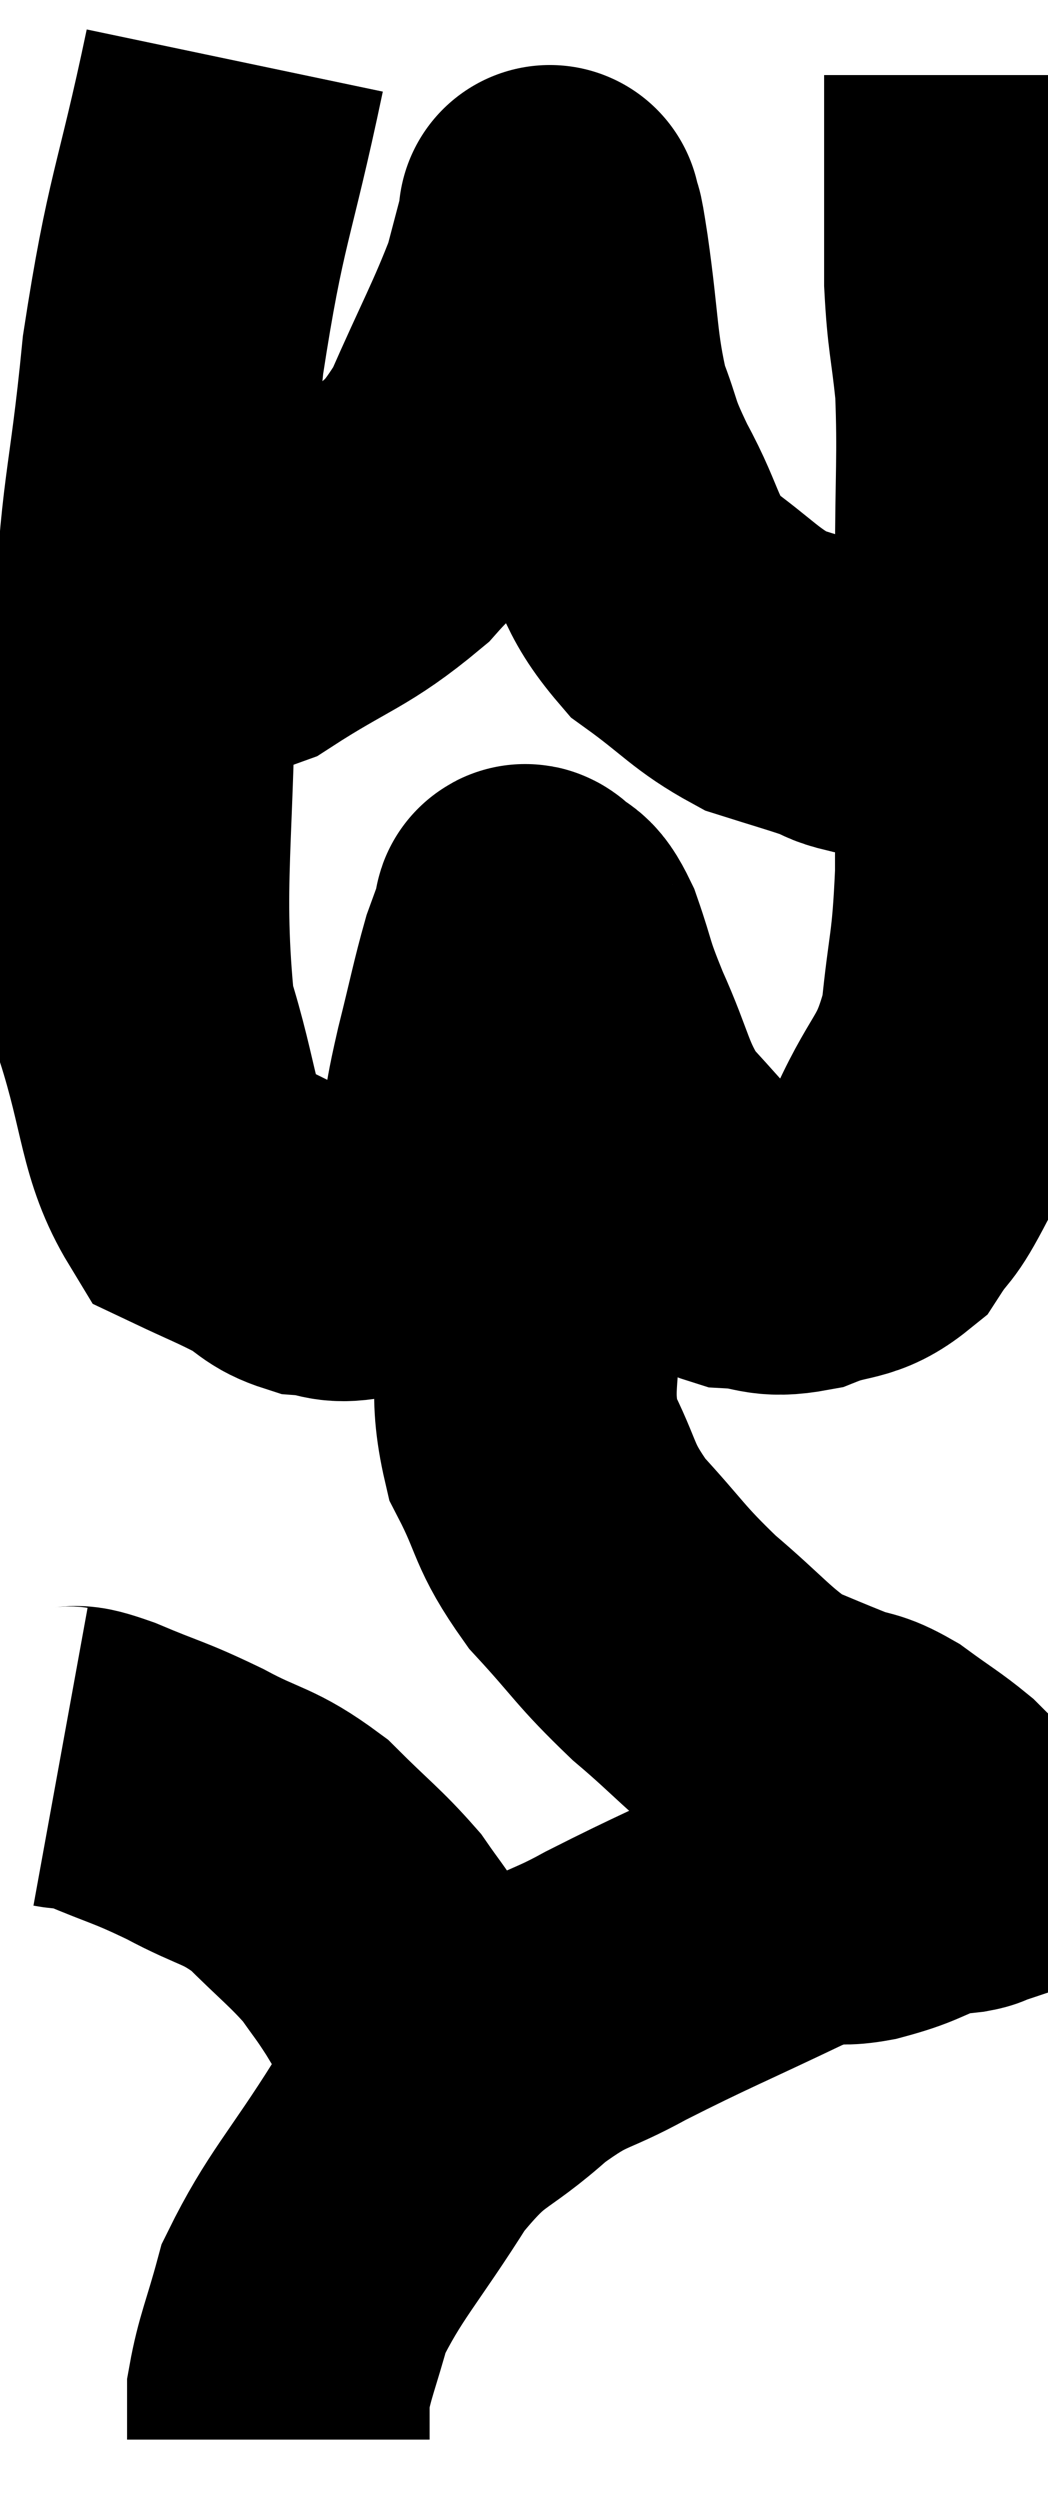 <svg xmlns="http://www.w3.org/2000/svg" viewBox="11.24 4.1 17.32 41.3" width="17.32" height="41.3"><path d="M 15.12 5.1 C 14.61 7.53, 14.475 7.515, 14.1 9.96 C 13.86 12.42, 13.74 12.15, 13.62 14.88 C 13.62 17.88, 13.395 18.675, 13.62 20.88 C 14.07 22.29, 14.01 22.86, 14.52 23.7 C 15.09 23.97, 15.195 24, 15.66 24.24 C 16.02 24.45, 16.005 24.54, 16.38 24.66 C 16.77 24.69, 16.74 24.795, 17.16 24.72 C 17.61 24.54, 17.595 24.825, 18.06 24.36 C 18.54 23.61, 18.72 23.535, 19.02 22.86 C 19.14 22.26, 19.095 22.38, 19.26 21.66 C 19.47 20.82, 19.515 20.565, 19.68 19.98 C 19.8 19.65, 19.86 19.485, 19.92 19.32 C 19.92 19.32, 19.905 19.335, 19.92 19.32 C 19.95 19.29, 19.86 19.155, 19.98 19.26 C 20.19 19.5, 20.175 19.275, 20.4 19.74 C 20.64 20.43, 20.55 20.31, 20.88 21.12 C 21.3 22.05, 21.255 22.245, 21.72 22.98 C 22.23 23.52, 22.32 23.67, 22.74 24.06 C 23.07 24.3, 22.965 24.405, 23.4 24.54 C 23.94 24.57, 23.91 24.705, 24.48 24.6 C 25.08 24.36, 25.215 24.495, 25.68 24.12 C 26.01 23.61, 25.935 23.88, 26.34 23.1 C 26.82 22.05, 27 22.14, 27.3 21 C 27.42 19.77, 27.48 19.89, 27.54 18.54 C 27.54 17.07, 27.54 16.89, 27.54 15.6 C 27.54 14.49, 27.54 14.655, 27.54 13.38 C 27.54 11.94, 27.585 11.655, 27.54 10.5 C 27.45 9.63, 27.405 9.615, 27.36 8.76 C 27.36 7.92, 27.36 7.89, 27.36 7.08 C 27.36 6.3, 27.36 5.955, 27.36 5.52 C 27.36 5.43, 27.36 5.385, 27.36 5.34 L 27.36 5.34" fill="none" stroke="black" stroke-width="5"></path><path d="M 12.96 14.22 C 13.29 14.28, 13.02 14.31, 13.62 14.34 C 14.49 14.34, 14.37 14.7, 15.36 14.34 C 16.47 13.62, 16.68 13.65, 17.58 12.9 C 18.27 12.12, 18.345 12.345, 18.96 11.34 C 19.5 10.11, 19.695 9.78, 20.04 8.88 C 20.19 8.31, 20.265 8.025, 20.34 7.74 C 20.34 7.74, 20.34 7.74, 20.34 7.74 C 20.34 7.74, 20.31 7.59, 20.34 7.74 C 20.4 8.04, 20.34 7.56, 20.46 8.34 C 20.64 9.6, 20.595 9.885, 20.82 10.86 C 21.09 11.55, 20.97 11.43, 21.36 12.24 C 21.87 13.17, 21.75 13.365, 22.38 14.1 C 23.13 14.64, 23.22 14.82, 23.88 15.18 C 24.45 15.36, 24.615 15.405, 25.02 15.54 C 25.26 15.63, 25.185 15.645, 25.5 15.72 C 25.89 15.78, 25.935 15.81, 26.28 15.84 C 26.58 15.84, 26.58 15.84, 26.88 15.84 C 27.18 15.84, 27.33 15.84, 27.48 15.84 C 27.48 15.84, 27.48 15.84, 27.48 15.84 L 27.48 15.84" fill="none" stroke="black" stroke-width="5"></path><path d="M 19.92 21.48 C 19.98 21.6, 20.01 21.465, 20.04 21.72 C 20.04 22.11, 20.04 21.96, 20.04 22.5 C 20.04 23.19, 20.055 23.1, 20.04 23.88 C 20.01 24.75, 19.98 24.585, 19.98 25.62 C 20.01 26.82, 19.8 26.985, 20.04 28.02 C 20.49 28.89, 20.355 28.935, 20.94 29.76 C 21.66 30.54, 21.63 30.6, 22.38 31.32 C 23.16 31.98, 23.295 32.205, 23.94 32.64 C 24.45 32.85, 24.51 32.88, 24.96 33.06 C 25.35 33.21, 25.32 33.12, 25.74 33.36 C 26.19 33.69, 26.31 33.75, 26.64 34.02 C 26.85 34.23, 26.955 34.335, 27.06 34.44 C 27.06 34.44, 27.06 34.44, 27.06 34.44 C 27.06 34.44, 27.015 34.395, 27.06 34.44 C 27.15 34.53, 27.195 34.575, 27.24 34.62 C 27.24 34.62, 27.225 34.575, 27.24 34.62 C 27.27 34.71, 27.33 34.74, 27.3 34.8 C 27.21 34.83, 27.285 34.83, 27.12 34.86 C 26.88 34.89, 27.045 34.8, 26.64 34.92 C 26.07 35.13, 26.115 35.175, 25.5 35.34 C 24.84 35.46, 25.2 35.19, 24.18 35.58 C 22.8 36.24, 22.545 36.33, 21.42 36.9 C 20.55 37.38, 20.565 37.215, 19.68 37.86 C 18.78 38.67, 18.735 38.43, 17.88 39.48 C 17.07 40.77, 16.77 41.025, 16.26 42.06 C 16.05 42.84, 15.945 43.035, 15.84 43.62 C 15.84 44.01, 15.84 44.205, 15.84 44.4 C 15.84 44.4, 15.84 44.4, 15.84 44.4 L 15.84 44.4" fill="none" stroke="black" stroke-width="5"></path><path d="M 12.24 33.12 C 12.57 33.18, 12.345 33.045, 12.9 33.24 C 13.68 33.57, 13.68 33.525, 14.46 33.9 C 15.24 34.32, 15.33 34.23, 16.02 34.74 C 16.62 35.34, 16.785 35.445, 17.22 35.94 C 17.49 36.33, 17.49 36.3, 17.76 36.72 C 18.03 37.17, 18.105 37.26, 18.3 37.62 C 18.42 37.89, 18.48 38.025, 18.54 38.16 L 18.54 38.16" fill="none" stroke="black" stroke-width="5"></path></svg>